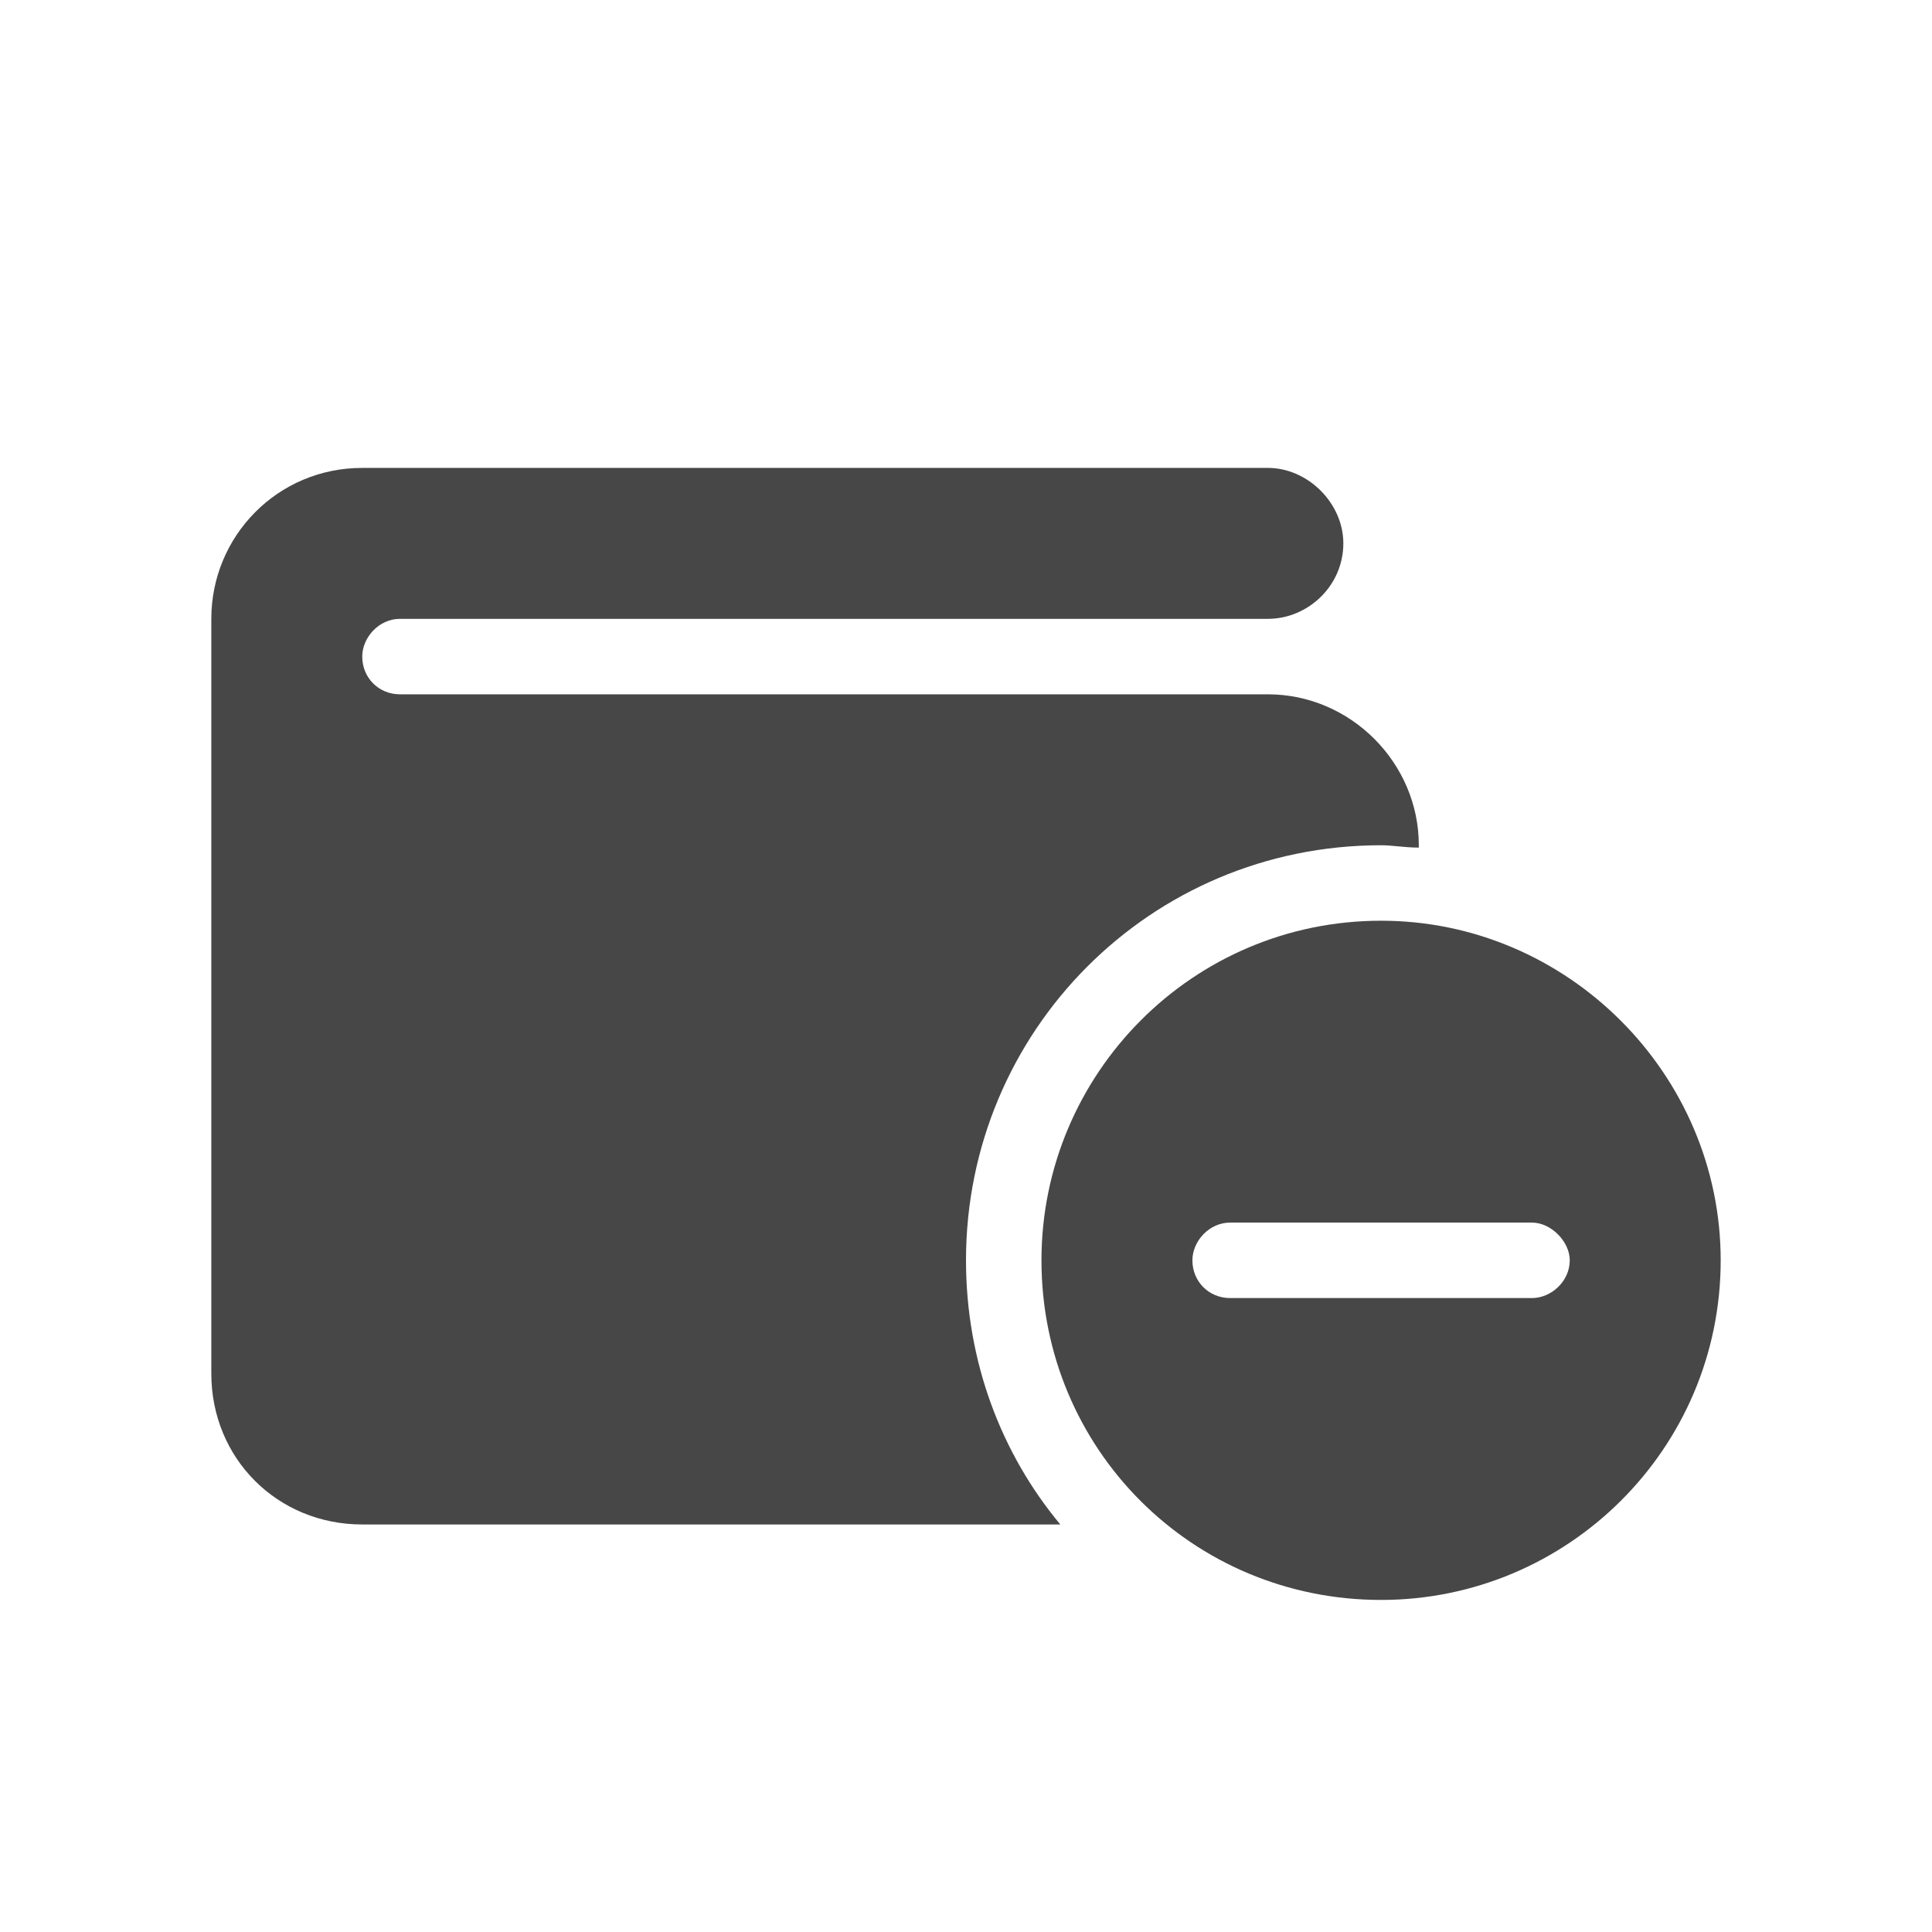 <svg width="32" height="32" viewBox="0 0 32 32" fill="none" xmlns="http://www.w3.org/2000/svg">
<g id="standalone / md / wallet-circle-minus-md / fill">
<path id="icon" d="M3.5 10.25C3.5 8.883 4.594 7.75 6 7.75H21C21.664 7.75 22.25 8.336 22.25 9C22.25 9.703 21.664 10.25 21 10.25H6.625C6.273 10.25 6 10.562 6 10.875C6 11.227 6.273 11.5 6.625 11.5H21C22.367 11.5 23.5 12.633 23.5 14V14.039C23.266 14.039 23.07 14 22.875 14C19.047 14 16 17.086 16 20.875C16 22.555 16.586 24.078 17.562 25.25H6C4.594 25.25 3.5 24.156 3.5 22.75V10.25ZM17.25 20.875C17.25 17.789 19.75 15.25 22.875 15.25C25.961 15.25 28.5 17.789 28.5 20.875C28.5 24 25.961 26.5 22.875 26.5C19.75 26.5 17.25 24 17.25 20.875ZM19.75 20.875C19.75 21.227 20.023 21.5 20.375 21.5H25.375C25.688 21.5 26 21.227 26 20.875C26 20.562 25.688 20.25 25.375 20.25H20.375C20.023 20.25 19.75 20.562 19.75 20.875Z" fill="black" fill-opacity="0.72"/>
</g>
</svg>
